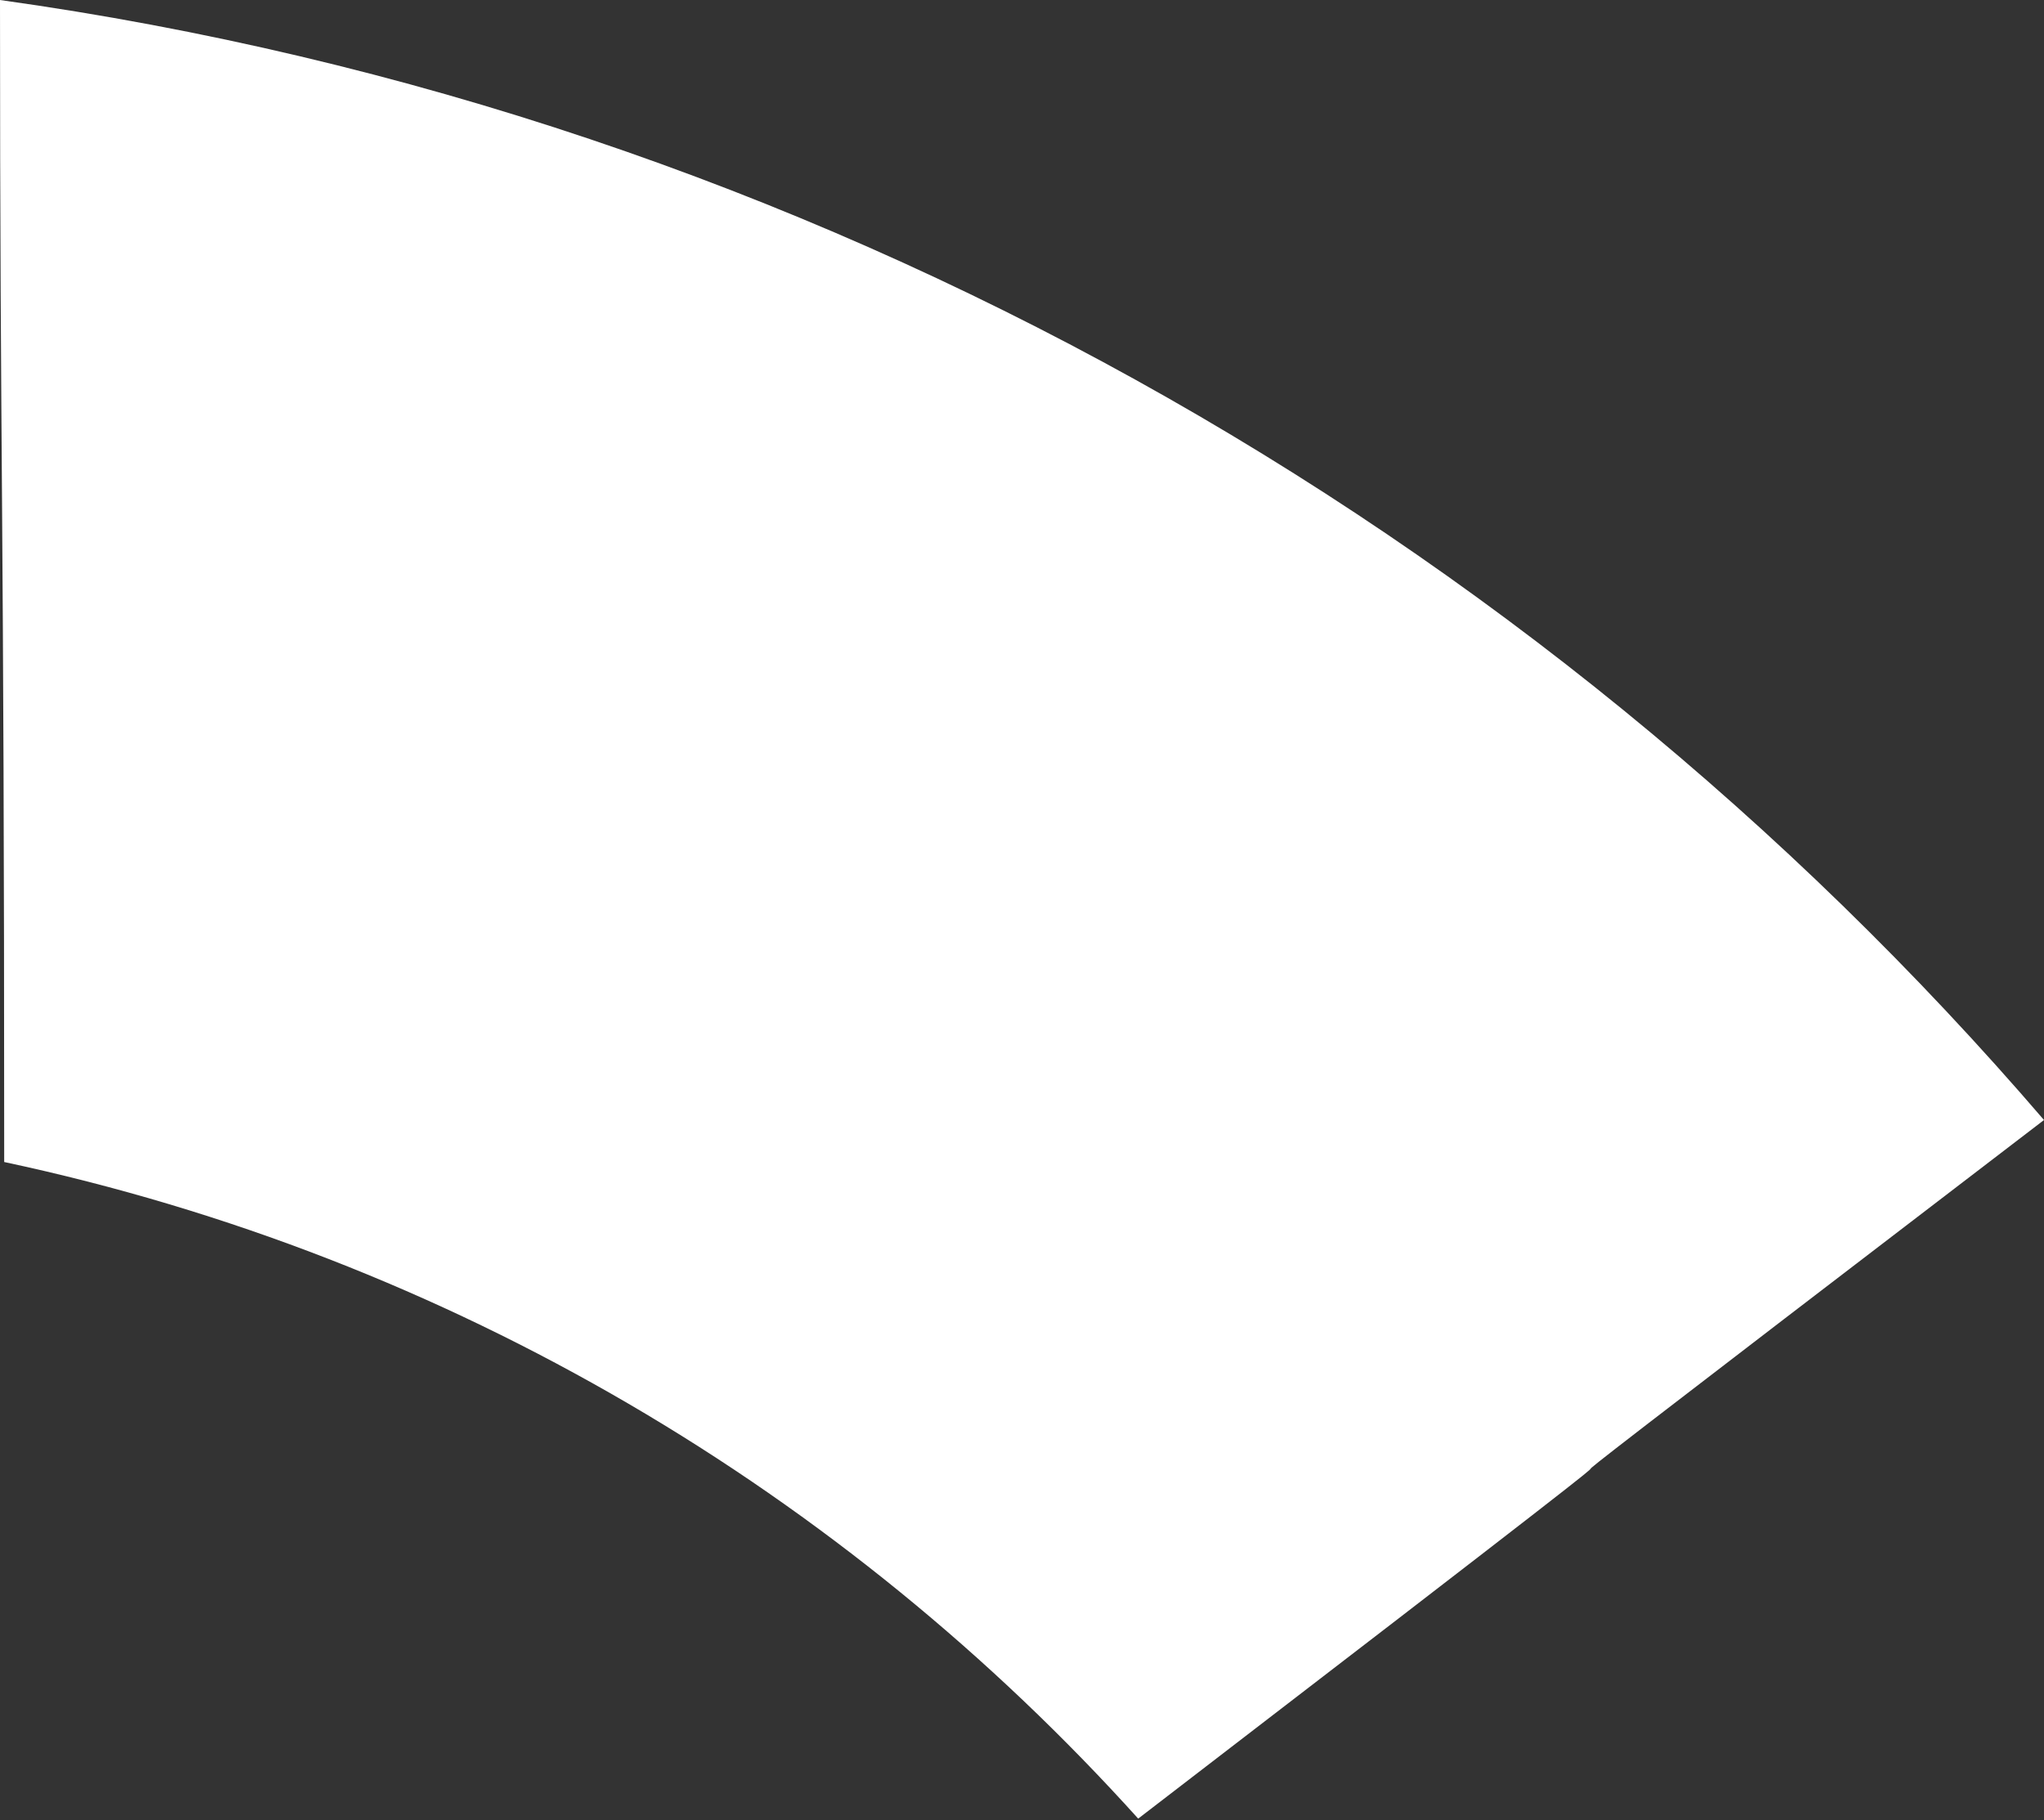 <svg id="Эллипс_1099_копия_2_1_" xmlns="http://www.w3.org/2000/svg" viewBox="0 0 146 130"><rect x="0" y="0" width="146" height="130" fill="#333333" stroke="none"/><style>.st0{fill-rule:evenodd;clip-rule:evenodd;fill:#fff}</style><path class="st0" d="M0 0c0 34 .3 35.8.3 83 31.9 6.8 60 23.6 81 46.9 64.2-49.3.4-.7 64.7-49.9C109.5 37.5 58 8.1 0 0z" id="Эллипс_1099_копия_2"/></svg>